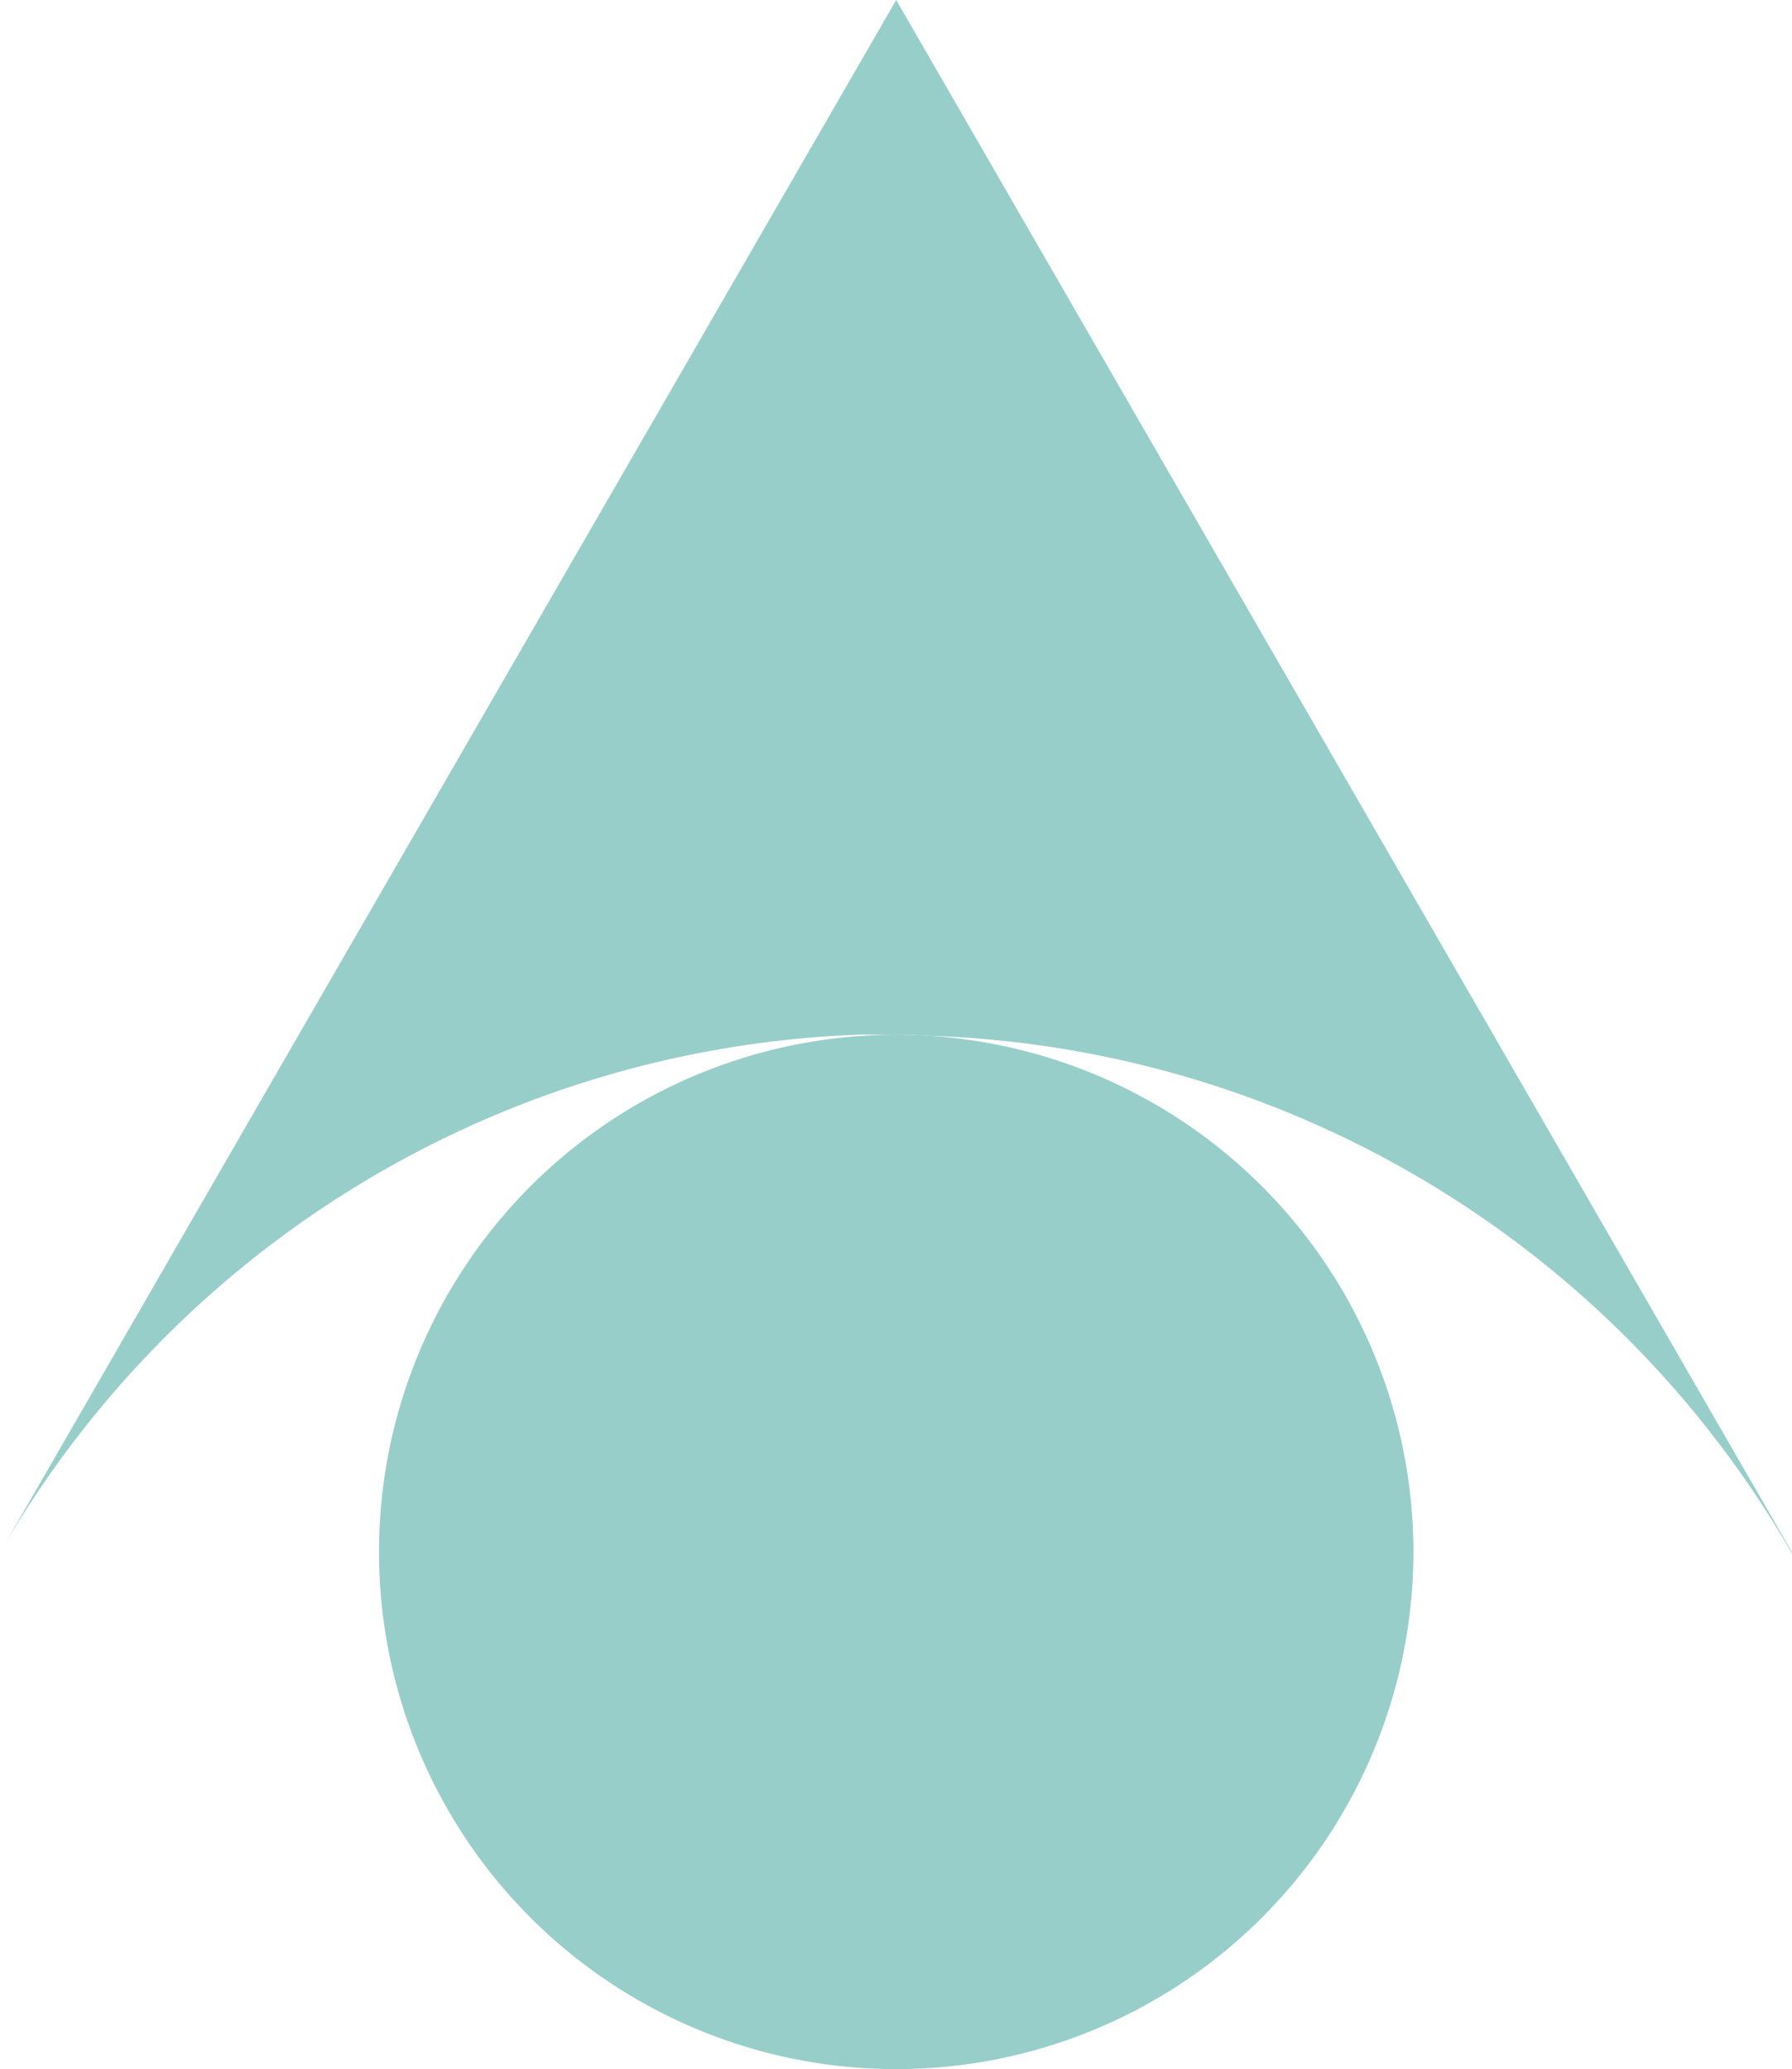 <svg xmlns="http://www.w3.org/2000/svg" viewBox="0 0 86.62 100"><title>ㅇㅅㅇ로고2</title><path d="M93.29,75,50,0h0L20.41,51.24,6.7,75l0,0h0a50,50,0,0,1,41.7-25Q49.21,50,50,50t1.59.06a50,50,0,0,1,41.7,25h0Z" transform="translate(-6.68)" style="fill:#98cec9"/><path d="M51.59,50.06Q50.8,50,50,50t-1.59.06A25,25,0,0,0,25,75h0a25,25,0,0,0,50,0h0A25,25,0,0,0,51.59,50.06Z" transform="translate(-6.68)" style="fill:#98cec9"/></svg>
